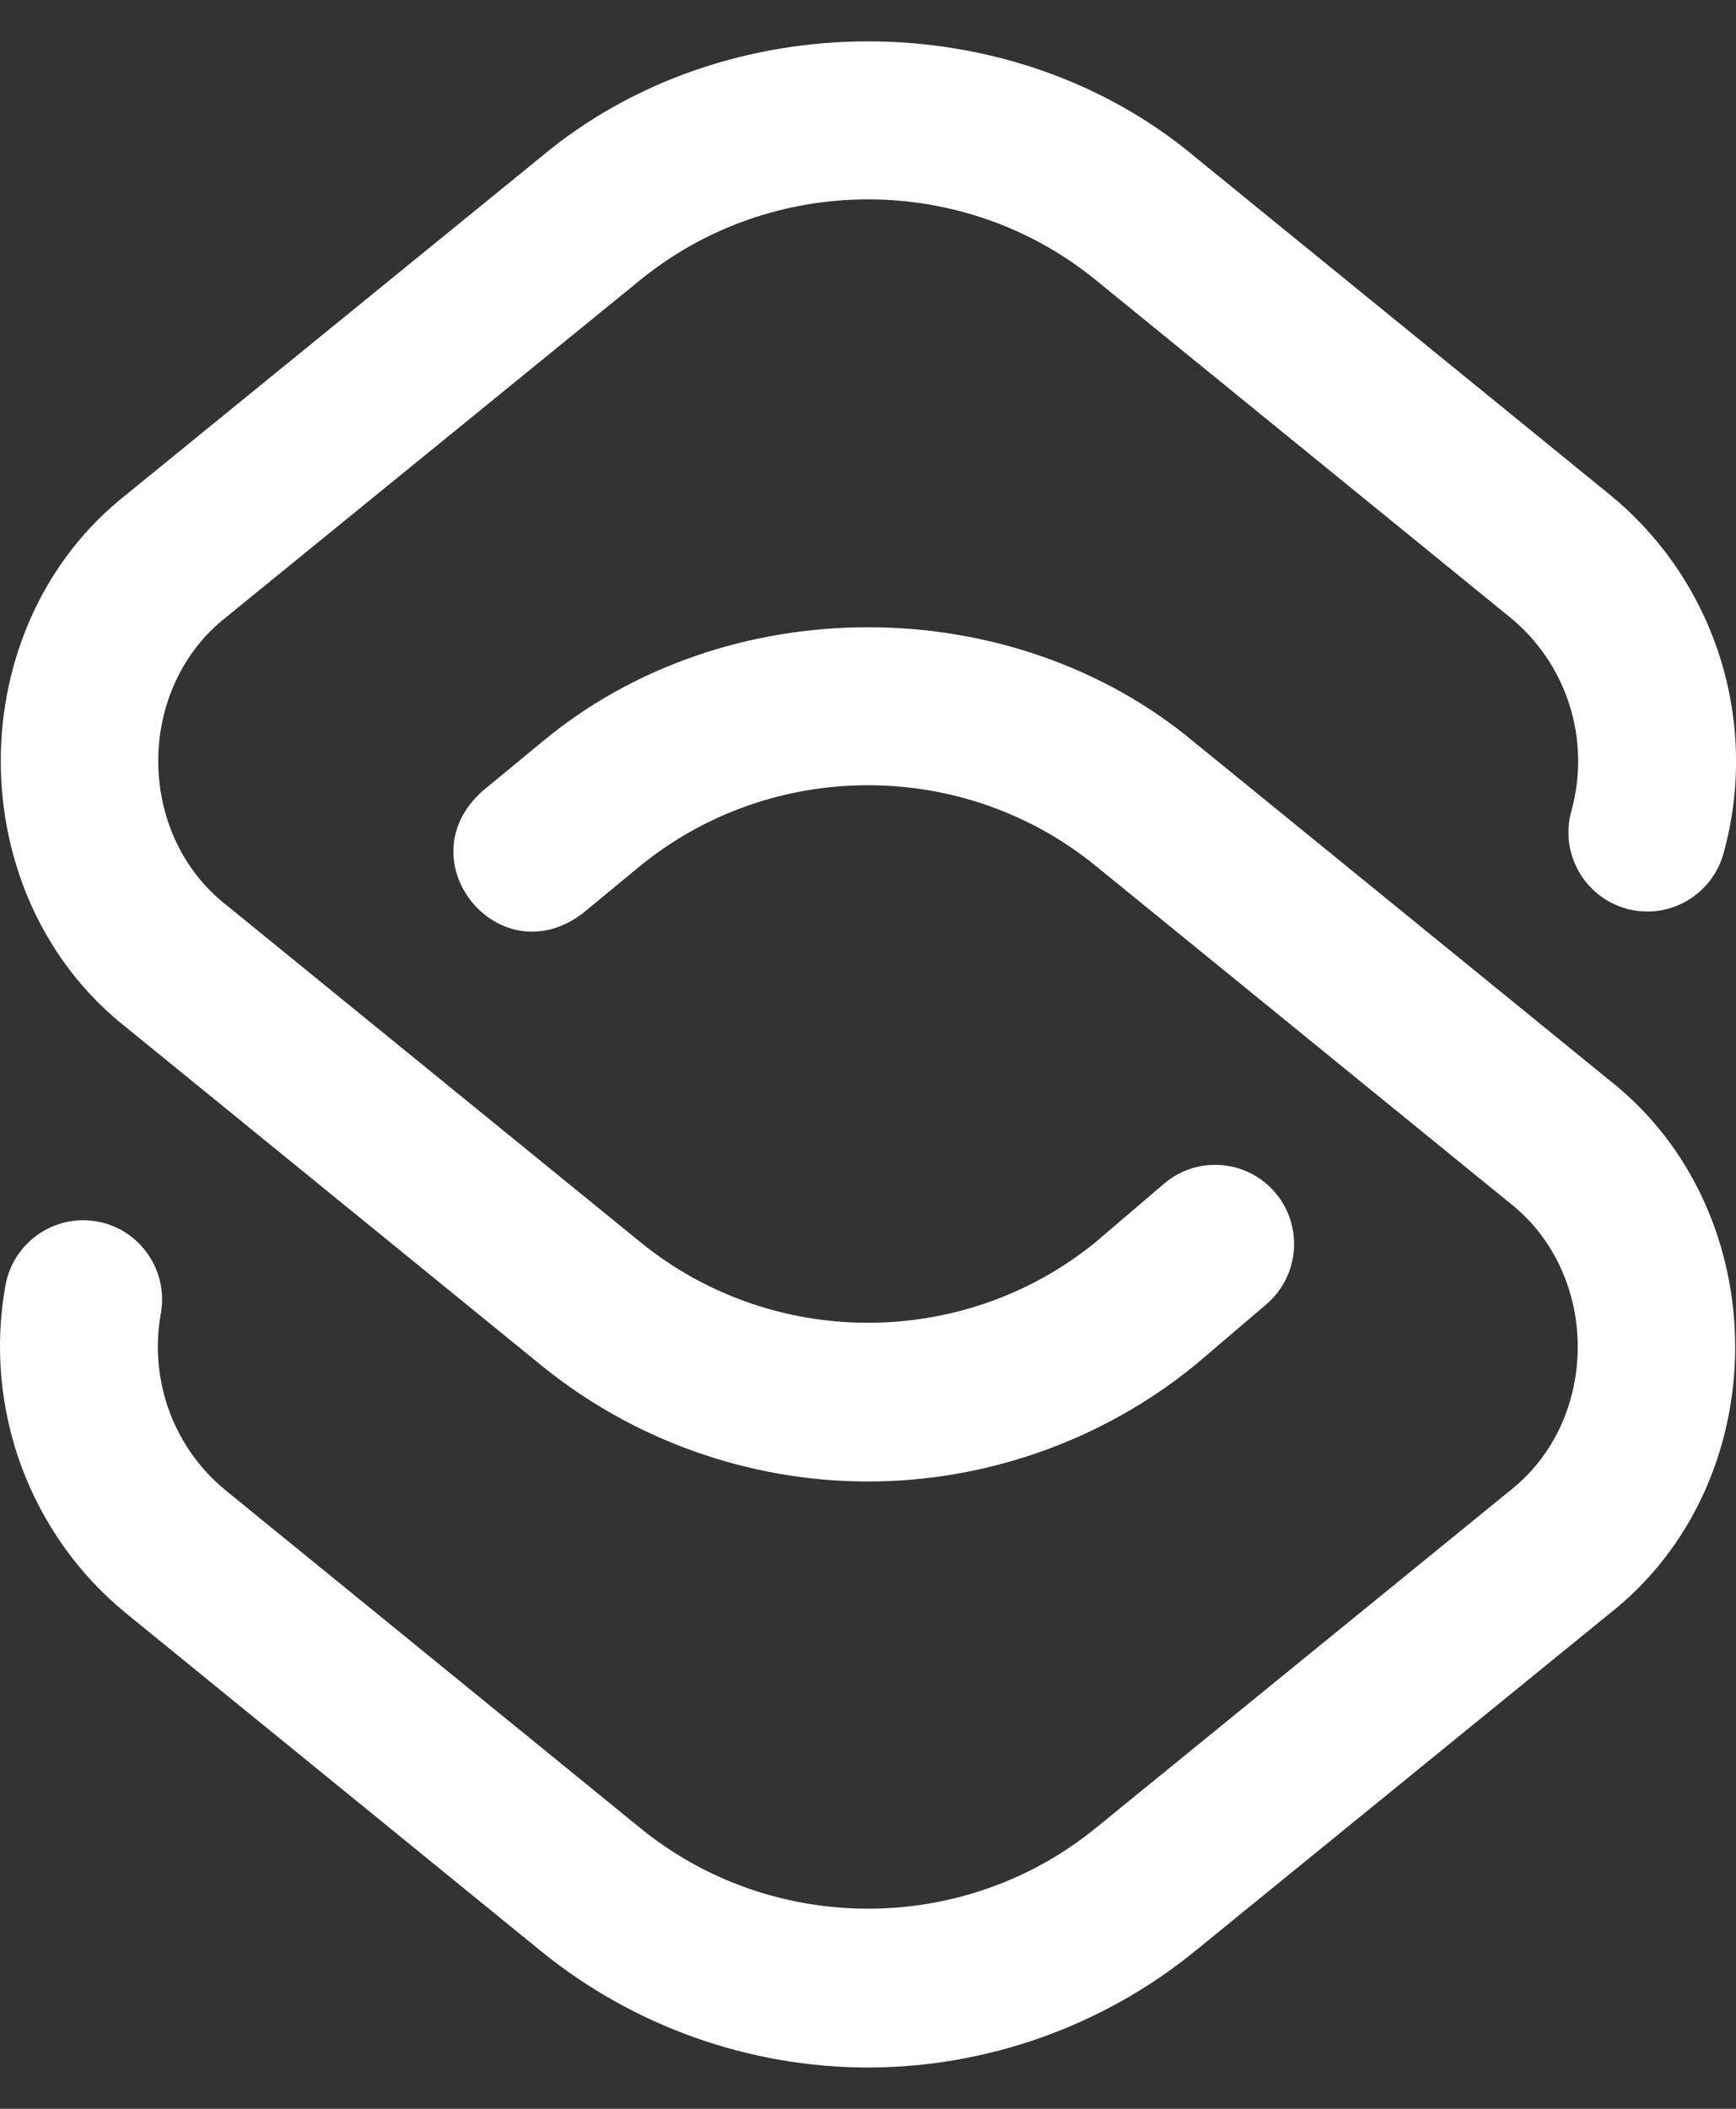 <svg width="14" height="17" viewBox="0 0 14 17" fill="none" xmlns="http://www.w3.org/2000/svg">
<rect x="0" y="0" width="14" height="17" fill="#333333" stroke="none"/>
<path d="M7 11.943C6.043 11.943 5.106 11.61 4.363 11.005L1.021 8.285C-0.332 7.223 -0.332 5.047 1.021 3.985L4.363 1.265C5.845 0.023 8.155 0.023 9.637 1.265L12.979 3.985C13.832 4.68 14.194 5.817 13.899 6.881C13.804 7.22 13.454 7.419 13.115 7.325C12.776 7.23 12.578 6.878 12.672 6.539C12.832 5.964 12.637 5.351 12.177 4.976L8.835 2.256C7.772 1.391 6.228 1.391 5.165 2.256L1.823 4.976C1.094 5.549 1.094 6.722 1.823 7.294L5.165 10.014C6.226 10.878 7.766 10.88 8.829 10.019L9.388 9.542C9.655 9.314 10.057 9.347 10.285 9.615C10.512 9.884 10.48 10.286 10.212 10.515L9.648 10.996C9.644 10.999 9.641 11.002 9.637 11.005C8.894 11.61 7.957 11.943 7 11.943ZM9.637 15.729L12.979 13.009C14.332 11.947 14.331 9.77 12.979 8.708L9.637 5.988C8.155 4.746 5.845 4.746 4.363 5.988L3.892 6.376C3.26 6.939 4.026 7.874 4.699 7.363L5.166 6.978C6.229 6.114 7.772 6.114 8.835 6.979L12.177 9.699C12.906 10.272 12.906 11.445 12.177 12.017L8.835 14.738C7.772 15.603 6.228 15.603 5.165 14.738L1.823 12.017C1.401 11.674 1.2 11.127 1.297 10.589C1.359 10.242 1.13 9.91 0.784 9.847C0.438 9.785 0.107 10.015 0.044 10.362C-0.135 11.357 0.239 12.372 1.021 13.009L4.363 15.729C5.106 16.334 6.043 16.667 7 16.667C7.957 16.667 8.894 16.334 9.637 15.729Z" fill="white"/>
</svg>

